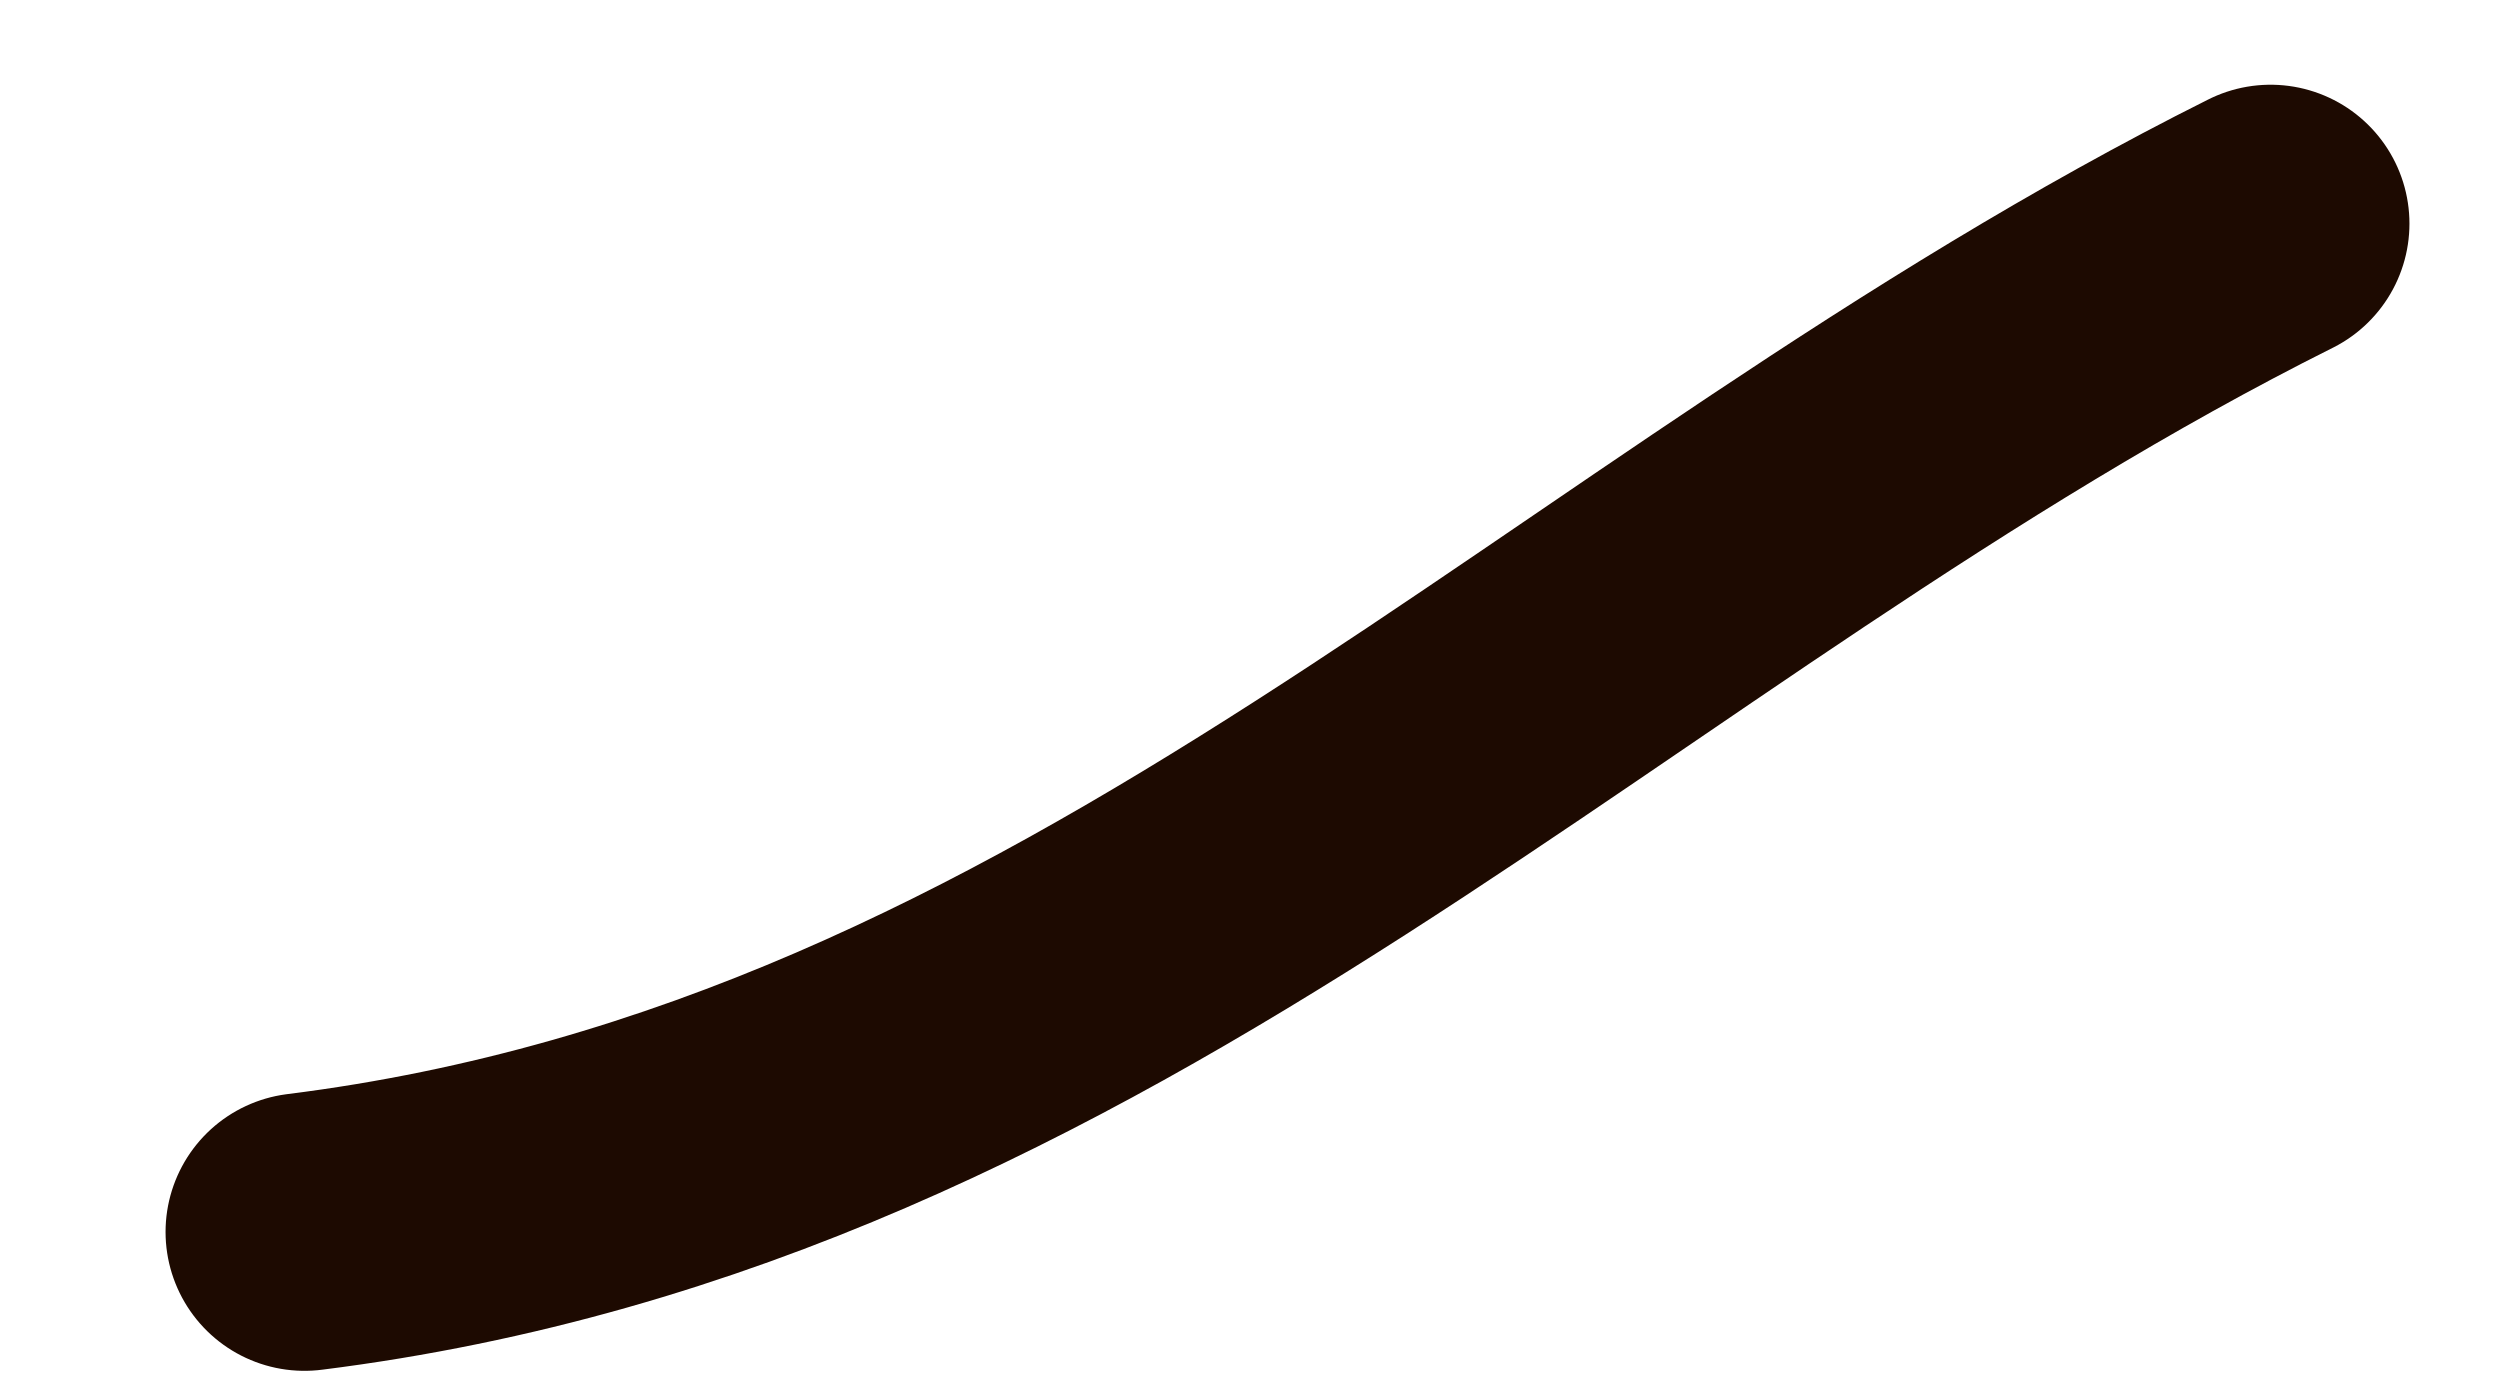 <svg width="9" height="5" viewBox="0 0 9 5" fill="none" xmlns="http://www.w3.org/2000/svg">
<path d="M8.174 0.805C5.727 2.029 3.953 4.077 1.096 4.435" stroke="#1D0A01" stroke-linecap="round"/>
</svg>
